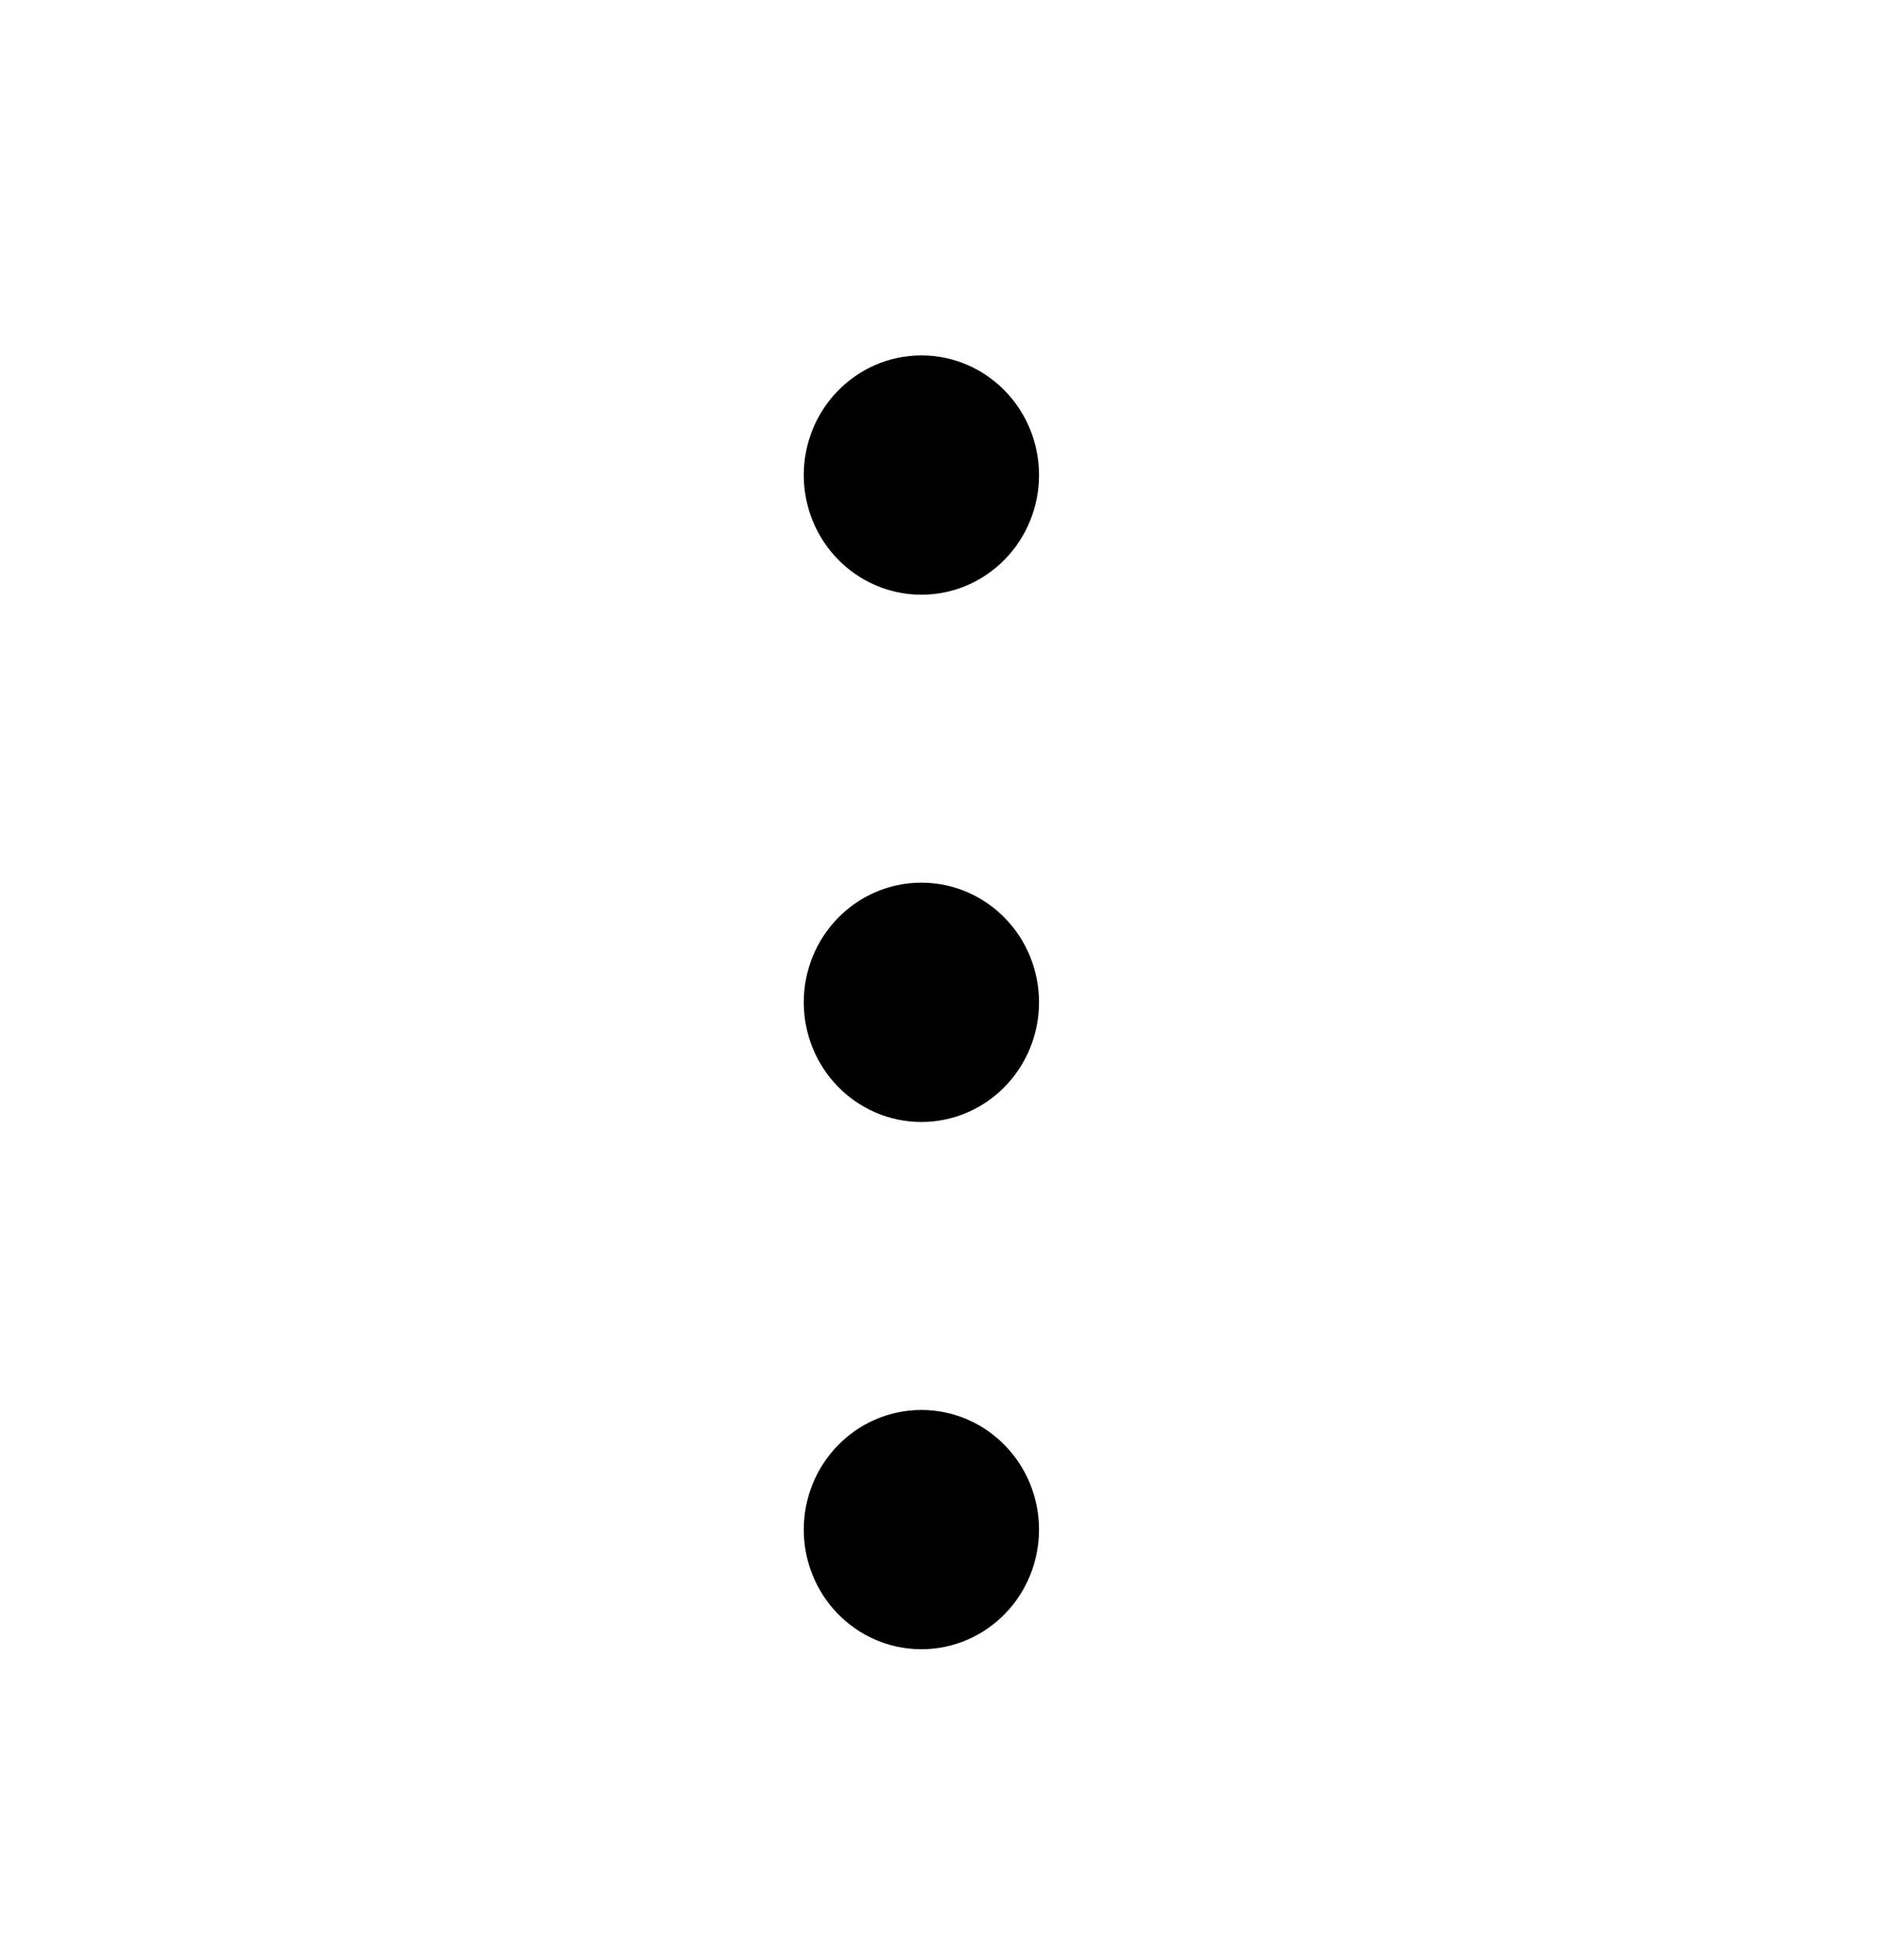 <svg width="24" height="25" viewBox="0 0 24 25" fill="none" xmlns="http://www.w3.org/2000/svg">
<path d="M11.75 13.56C12.164 13.56 12.5 13.212 12.5 12.784C12.5 12.355 12.164 12.008 11.75 12.008C11.336 12.008 11 12.355 11 12.784C11 13.212 11.336 13.56 11.75 13.56Z" fill="currentColor" stroke="currentColor" stroke-width="1.5" stroke-linecap="round" stroke-linejoin="round"/>
<path d="M11.75 6.835C12.164 6.835 12.5 6.488 12.5 6.059C12.5 5.631 12.164 5.283 11.75 5.283C11.336 5.283 11 5.631 11 6.059C11 6.488 11.336 6.835 11.75 6.835Z" fill="currentColor" stroke="currentColor" stroke-width="1.5" stroke-linecap="round" stroke-linejoin="round"/>
<path d="M11.75 20.285C12.164 20.285 12.5 19.938 12.5 19.509C12.5 19.081 12.164 18.733 11.75 18.733C11.336 18.733 11 19.081 11 19.509C11 19.938 11.336 20.285 11.75 20.285Z" fill="currentColor" stroke="currentColor" stroke-width="1.5" stroke-linecap="round" stroke-linejoin="round"/>
</svg>
